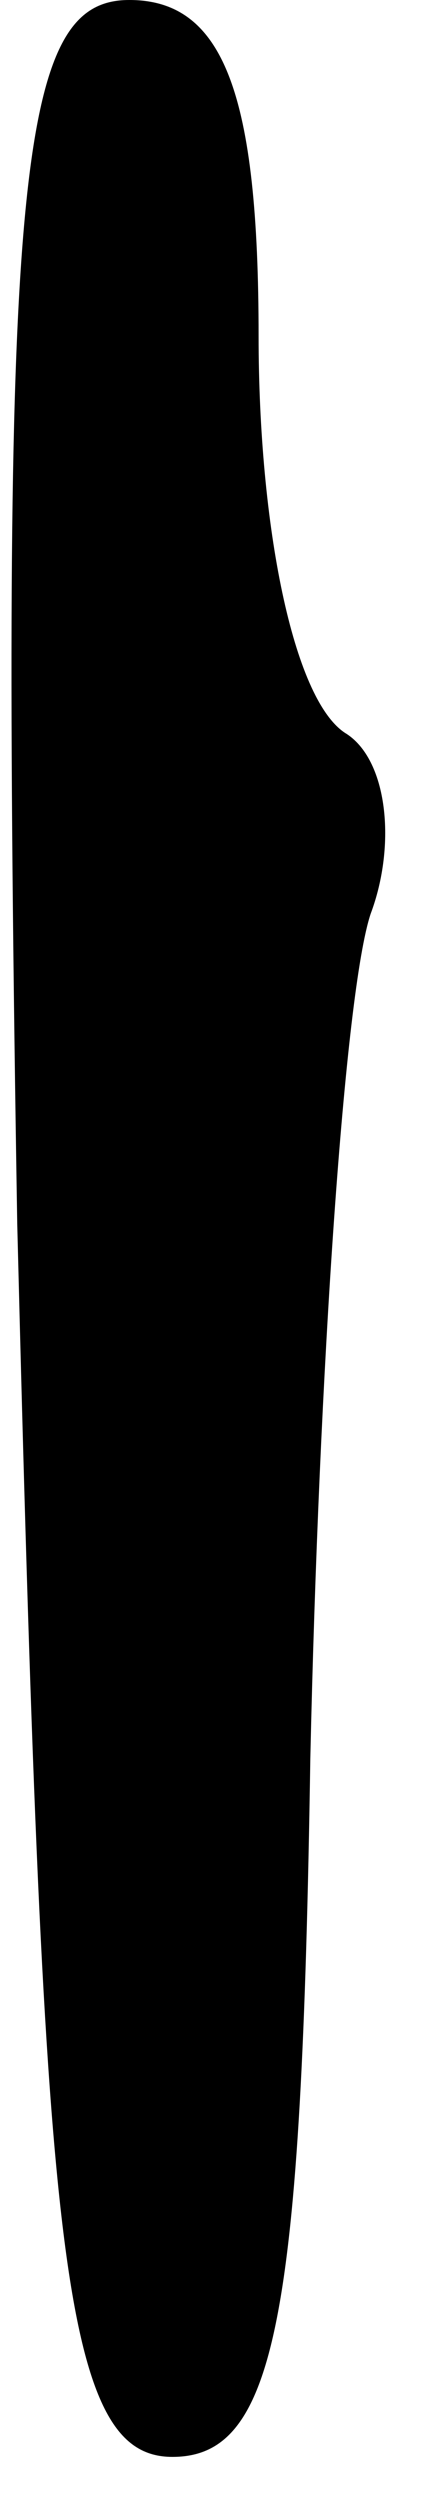 <?xml version="1.0" standalone="no"?>
<!DOCTYPE svg PUBLIC "-//W3C//DTD SVG 20010904//EN"
 "http://www.w3.org/TR/2001/REC-SVG-20010904/DTD/svg10.dtd">
<svg version="1.0" xmlns="http://www.w3.org/2000/svg"
 width="5pt" height="29pt" viewBox="0 0 5 29"
 preserveAspectRatio="xMidYMid meet">
<g transform="translate(0,29) scale(0.1,-0.1)"
fill="#000000" stroke="none">
<path fill="#000000" stroke="none" d="M2 148 c3 -119 5 -143 18 -143 12 0 15
16 16 81 1 45 4 89 7 98 3 8 2 18 -3 21 -6 4 -10 24 -10 46 0 28 -4 39 -15 39
-13 0 -15 -20 -13 -142z"/>
</g>
</svg>
